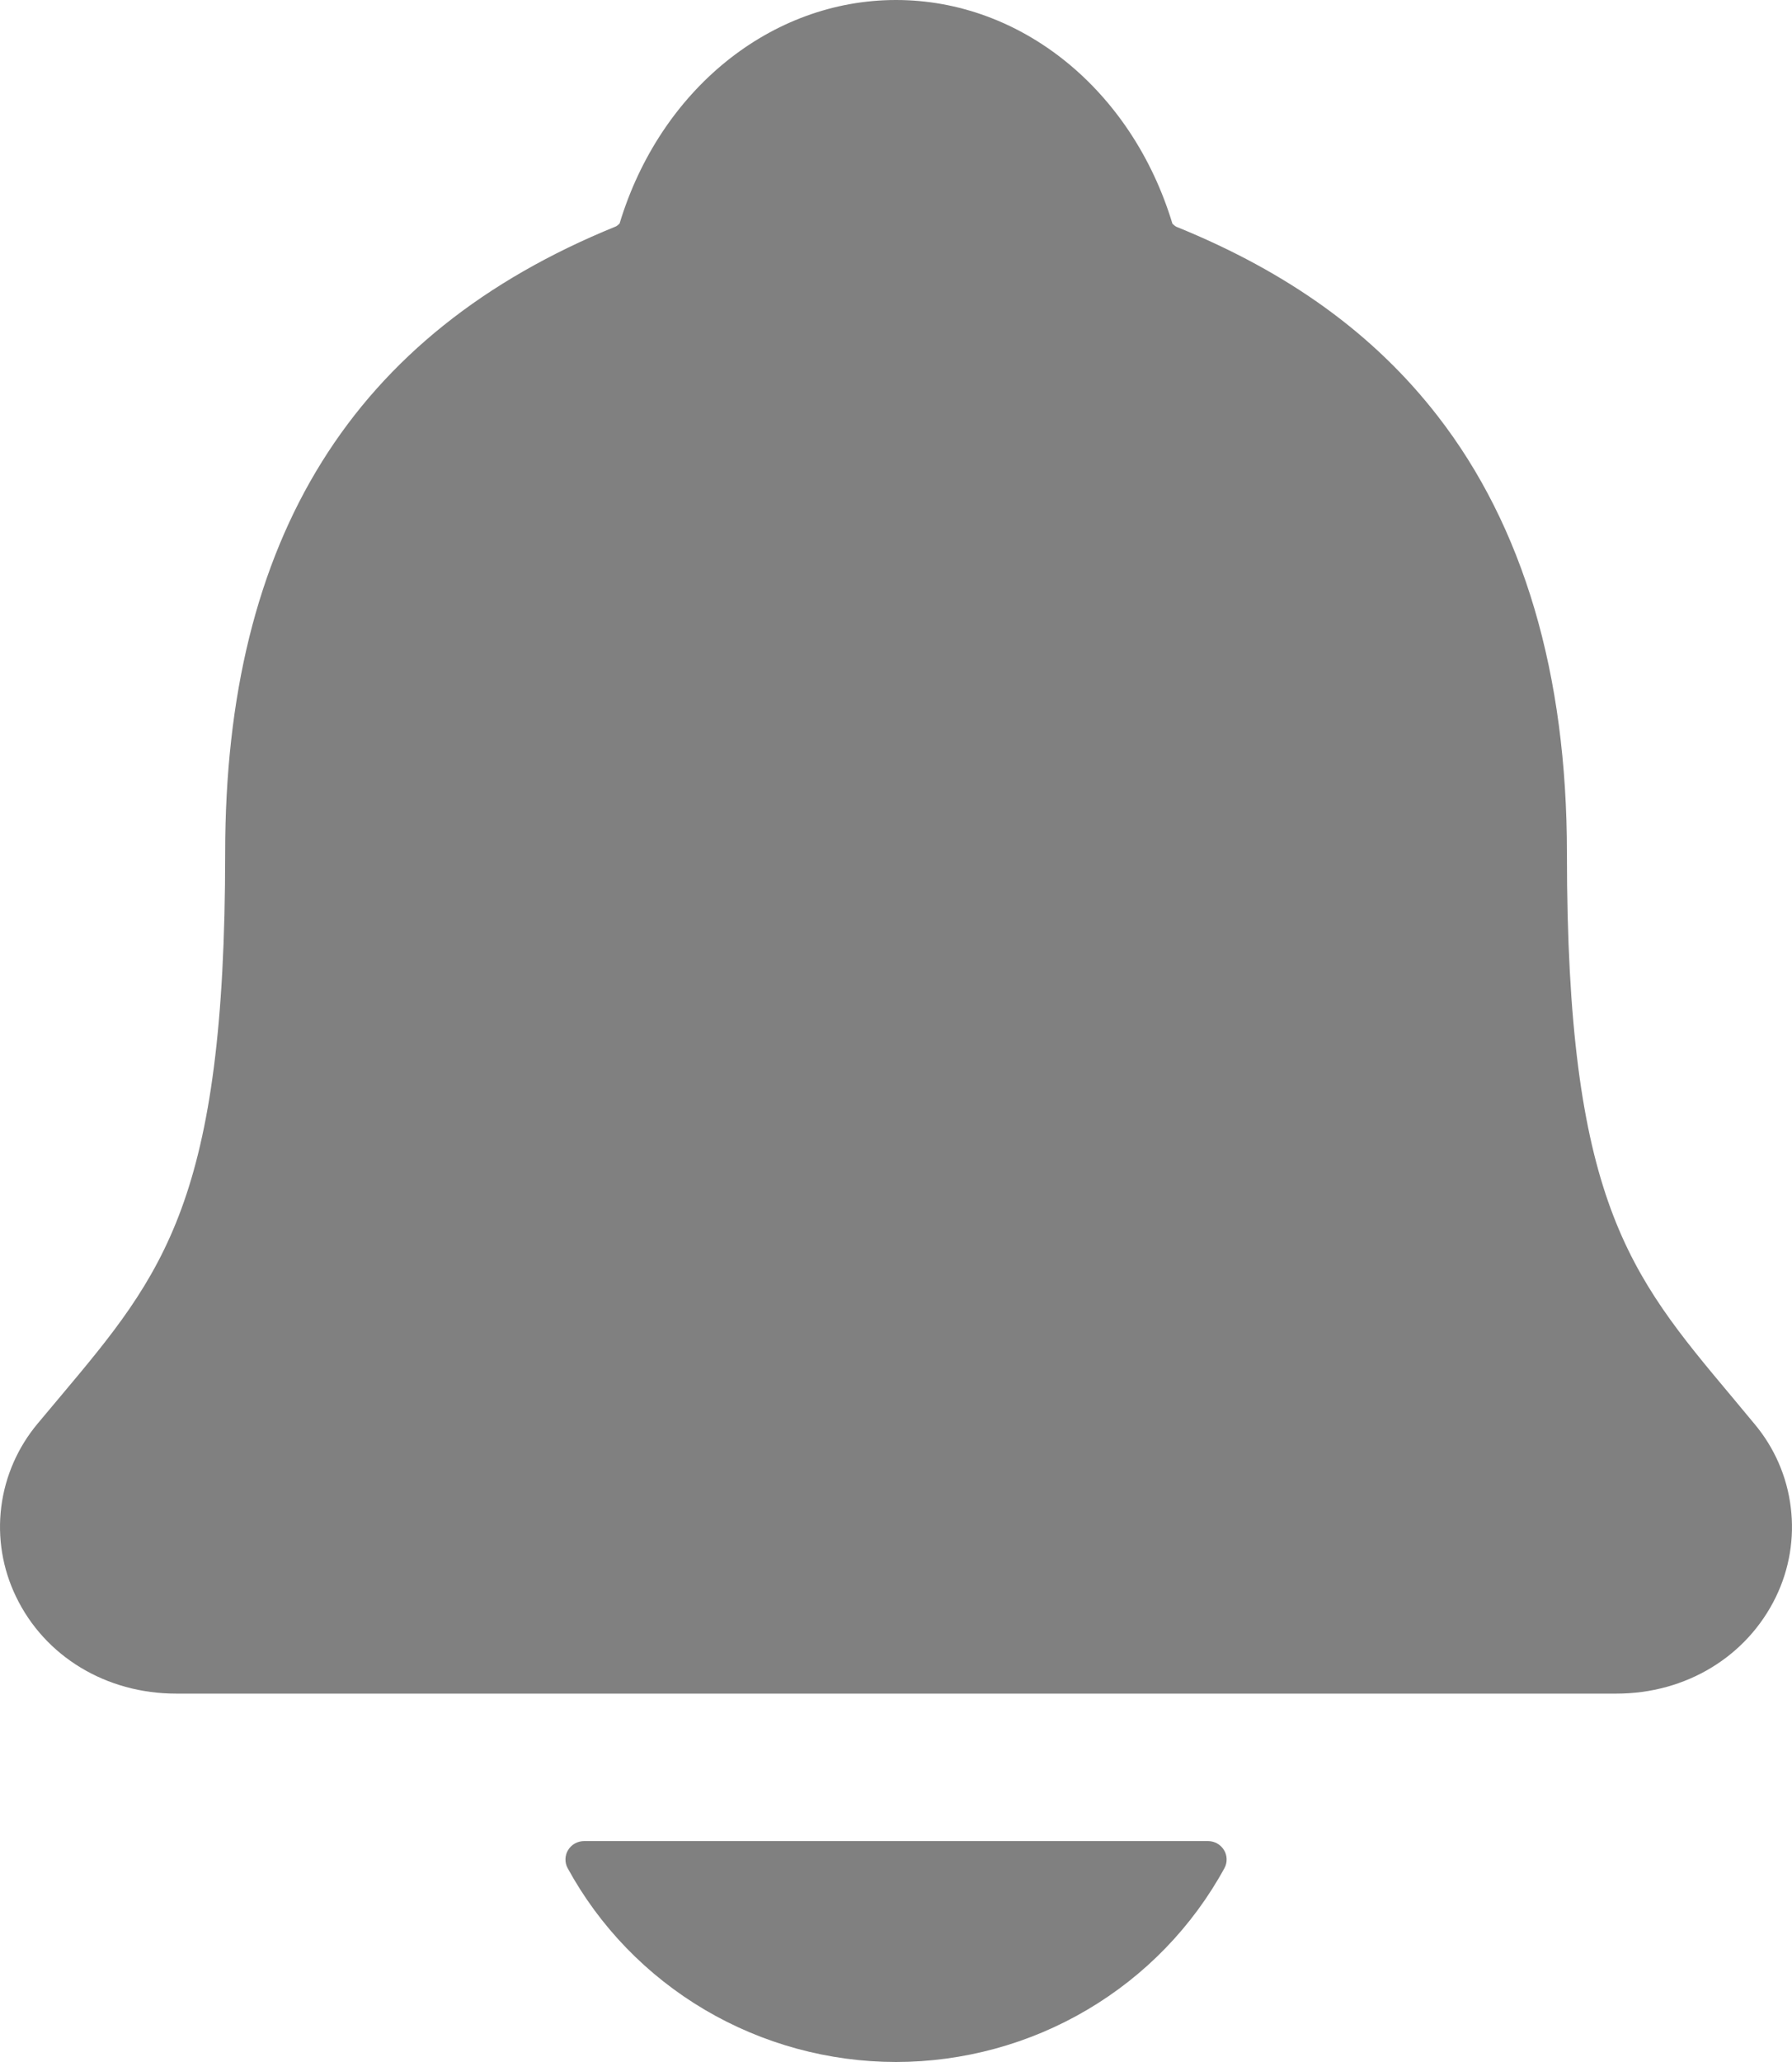<svg width="20" height="23" viewBox="0 0 20 23" fill="none" xmlns="http://www.w3.org/2000/svg">
<path d="M19.579 15.88C19.493 15.777 19.408 15.674 19.325 15.575C18.18 14.209 17.488 13.385 17.488 9.517C17.488 7.515 17.002 5.872 16.045 4.64C15.339 3.73 14.386 3.039 13.128 2.529C13.112 2.52 13.098 2.508 13.085 2.495C12.633 1.001 11.396 0 10 0C8.604 0 7.367 1.001 6.915 2.493C6.903 2.506 6.889 2.518 6.873 2.526C3.939 3.718 2.513 6.004 2.513 9.516C2.513 13.385 1.822 14.209 0.676 15.574C0.592 15.673 0.508 15.774 0.421 15.878C0.198 16.144 0.057 16.467 0.014 16.809C-0.029 17.151 0.028 17.498 0.179 17.81C0.5 18.477 1.185 18.891 1.966 18.891H18.04C18.818 18.891 19.497 18.477 19.82 17.813C19.971 17.502 20.029 17.154 19.986 16.812C19.944 16.469 19.803 16.146 19.579 15.88ZM10 23C10.752 22.999 11.49 22.798 12.135 22.417C12.781 22.036 13.309 21.49 13.666 20.837C13.683 20.806 13.691 20.771 13.69 20.735C13.689 20.7 13.679 20.665 13.66 20.635C13.642 20.605 13.615 20.58 13.584 20.562C13.553 20.545 13.518 20.536 13.482 20.536H6.52C6.484 20.536 6.448 20.545 6.417 20.562C6.386 20.579 6.359 20.605 6.341 20.635C6.322 20.665 6.312 20.7 6.311 20.735C6.31 20.771 6.318 20.806 6.335 20.837C6.691 21.49 7.22 22.036 7.865 22.417C8.511 22.798 9.248 22.999 10 23Z" fill="#808080"/>
</svg>
